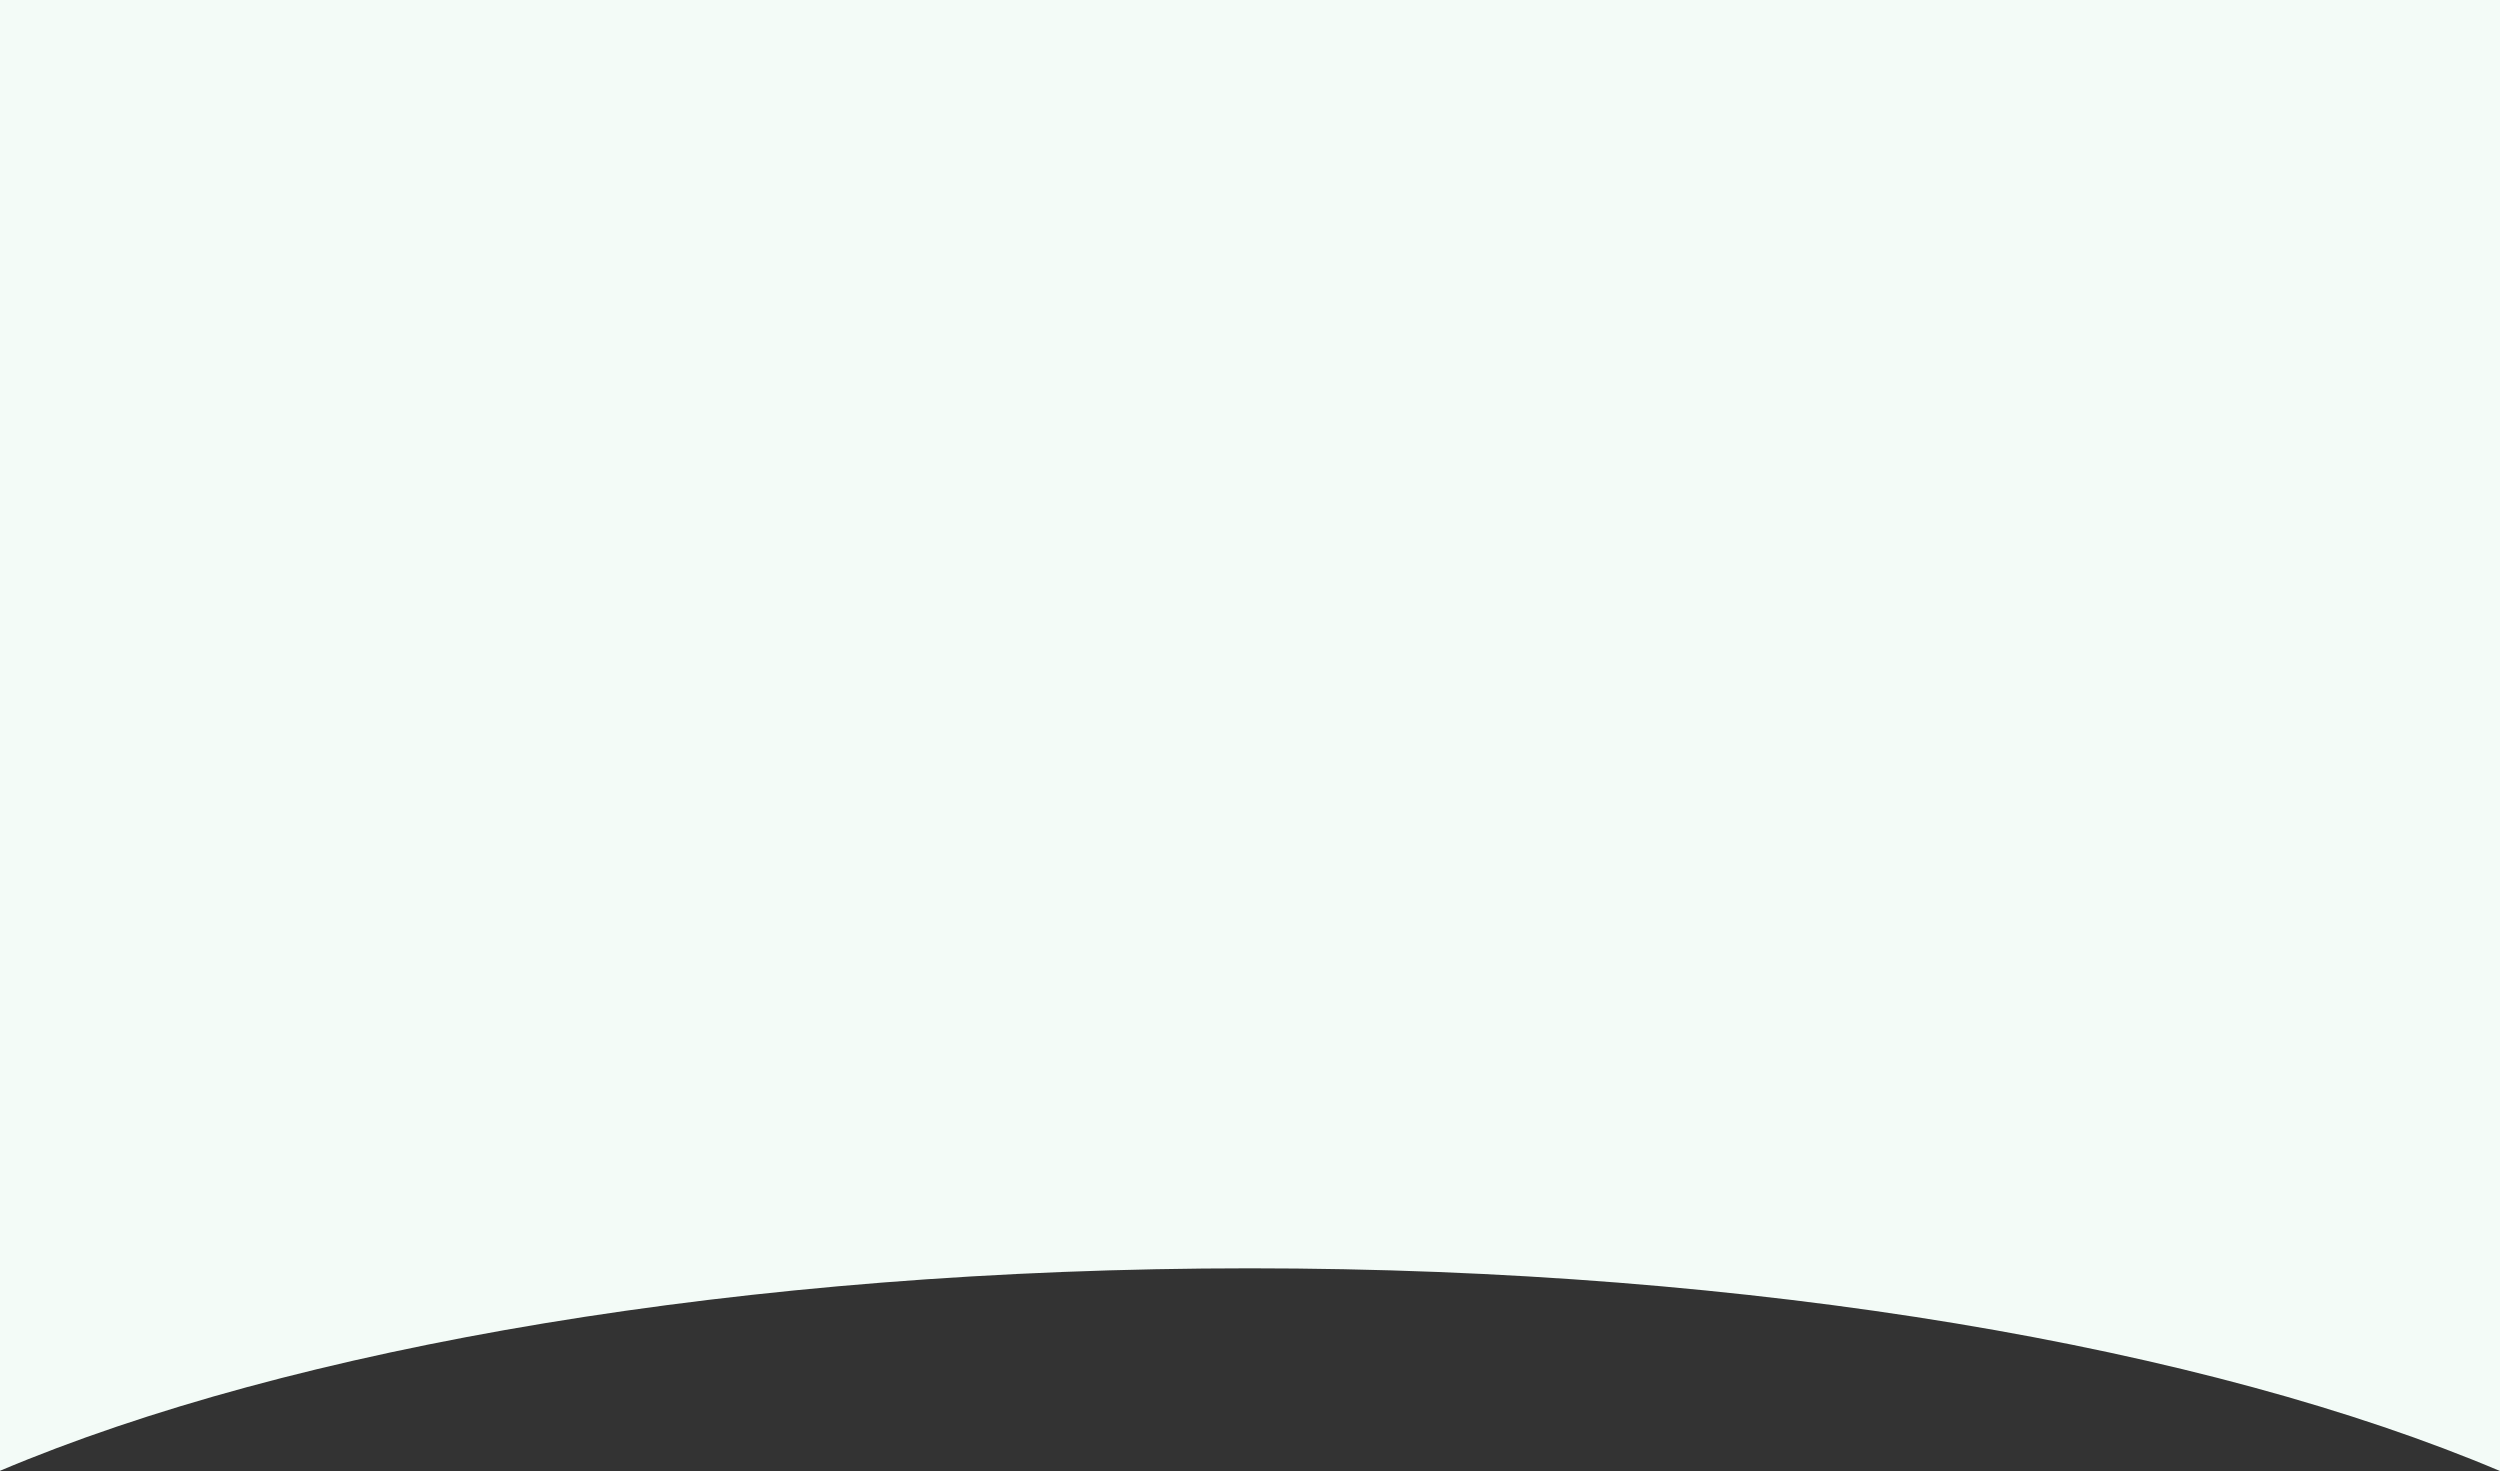 <svg xmlns="http://www.w3.org/2000/svg" width="1920" height="1129.738" viewBox="0 0 1920 1129.738">
  <rect x="0" y="0" width="1920" height="1129.738" fill="#333333" stroke="none"/>
  <path id="Subtraction_2" data-name="Subtraction 2" d="M1685,1129.738h0c-55.9-23.668-119.735-45.311-189.746-64.327-70.432-19.131-147.246-35.64-228.309-49.069-40.9-6.776-83.383-12.841-126.26-18.025-43.392-5.246-88.164-9.71-133.073-13.265-45.565-3.607-92.312-6.362-138.945-8.19-47.41-1.858-95.816-2.8-143.873-2.8-48.03,0-96.406.941-143.784,2.8-46.6,1.825-93.323,4.578-138.863,8.181-44.878,3.551-89.626,8.009-133,13.25-42.844,5.177-85.3,11.234-126.2,18-81.028,13.414-157.814,29.905-228.225,49.015-69.992,19-133.824,40.615-189.722,64.256V0H1685V1129.736Z" transform="translate(235 0)" fill="#f3fbf7"/>
</svg>
